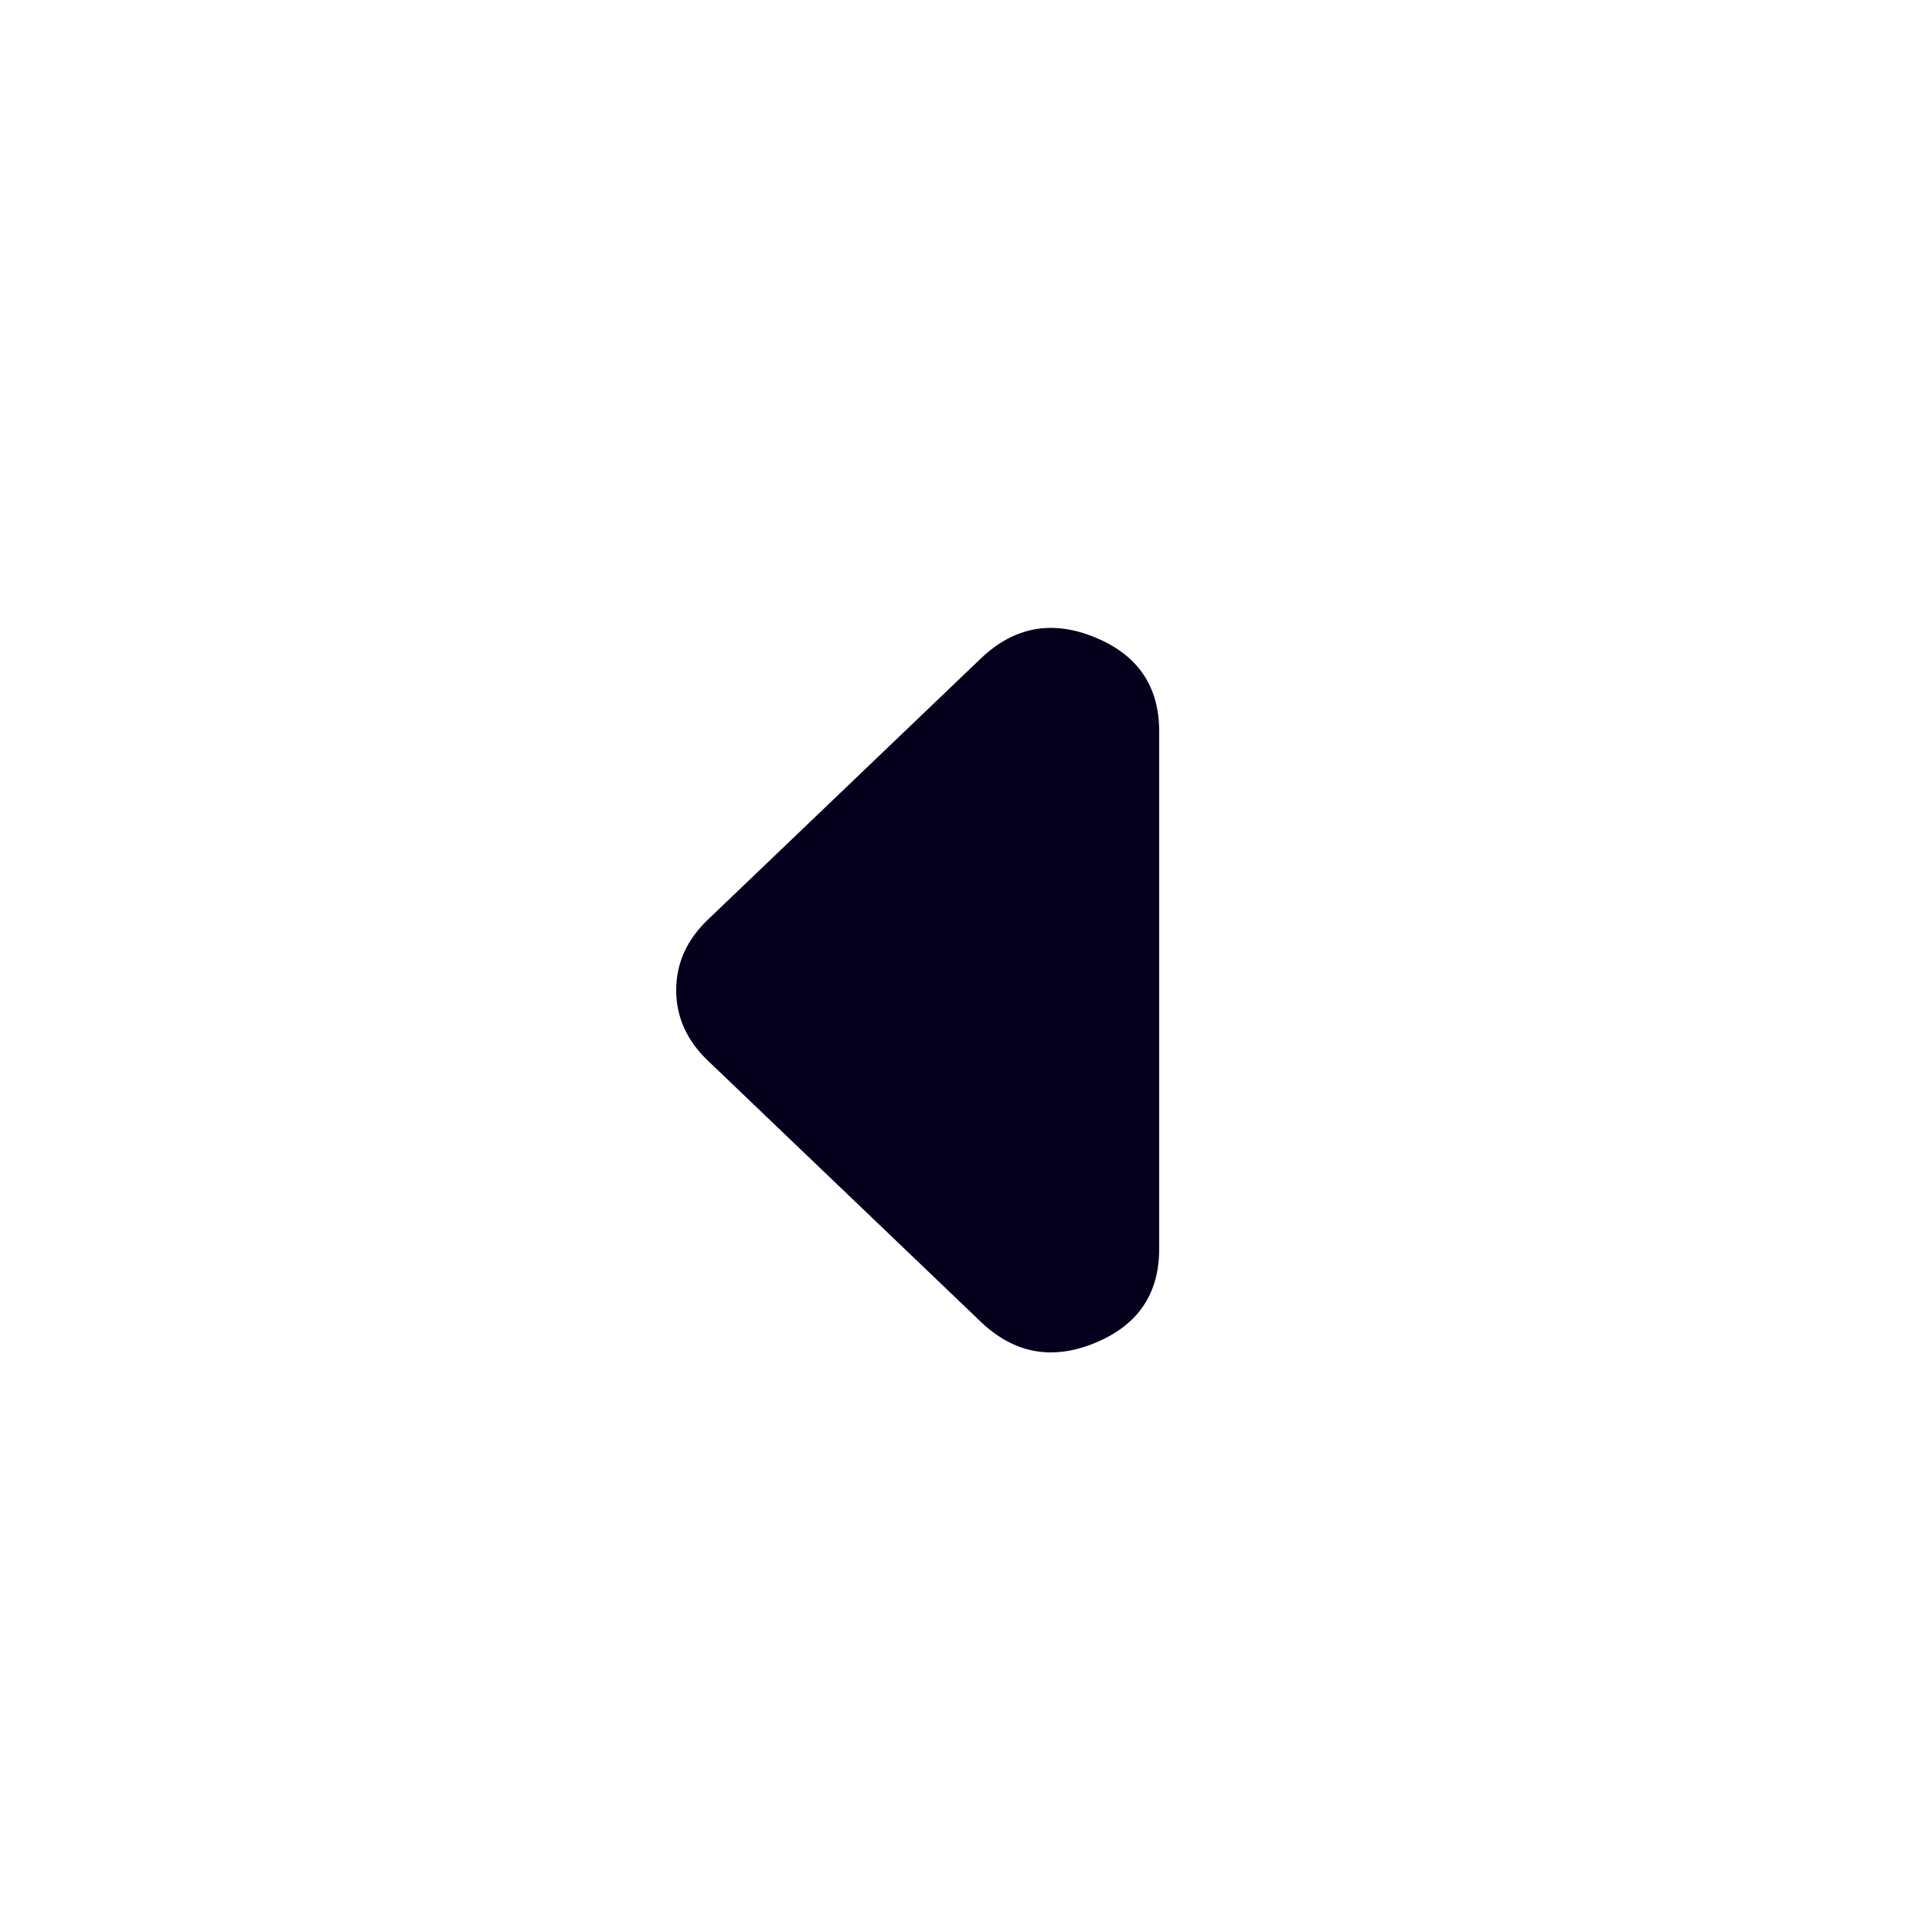 <svg width="60" height="60" viewBox="0 0 60 60" fill="none" xmlns="http://www.w3.org/2000/svg">
<g filter="url(#filter0_b_1_104565)">
<circle cx="30" cy="30" r="30" fill="white"/>
</g>
<path d="M30.456 20.454C31.489 19.466 32.671 19.245 34.001 19.792C35.334 20.337 36 21.312 36 22.716V38.784C36 40.188 35.334 41.163 34.001 41.708C32.671 42.255 31.489 42.034 30.456 41.046L21.978 32.934C21.652 32.622 21.408 32.284 21.245 31.92C21.081 31.556 21 31.166 21 30.75C21 30.334 21.081 29.944 21.245 29.58C21.408 29.216 21.652 28.878 21.978 28.566L30.456 20.454Z" fill="#05011D"/>
<defs>
<filter id="filter0_b_1_104565" x="-100" y="-100" width="260" height="260" filterUnits="userSpaceOnUse" color-interpolation-filters="sRGB">
<feFlood flood-opacity="0" result="BackgroundImageFix"/>
<feGaussianBlur in="BackgroundImageFix" stdDeviation="50"/>
<feComposite in2="SourceAlpha" operator="in" result="effect1_backgroundBlur_1_104565"/>
<feBlend mode="normal" in="SourceGraphic" in2="effect1_backgroundBlur_1_104565" result="shape"/>
</filter>
</defs>
</svg>
